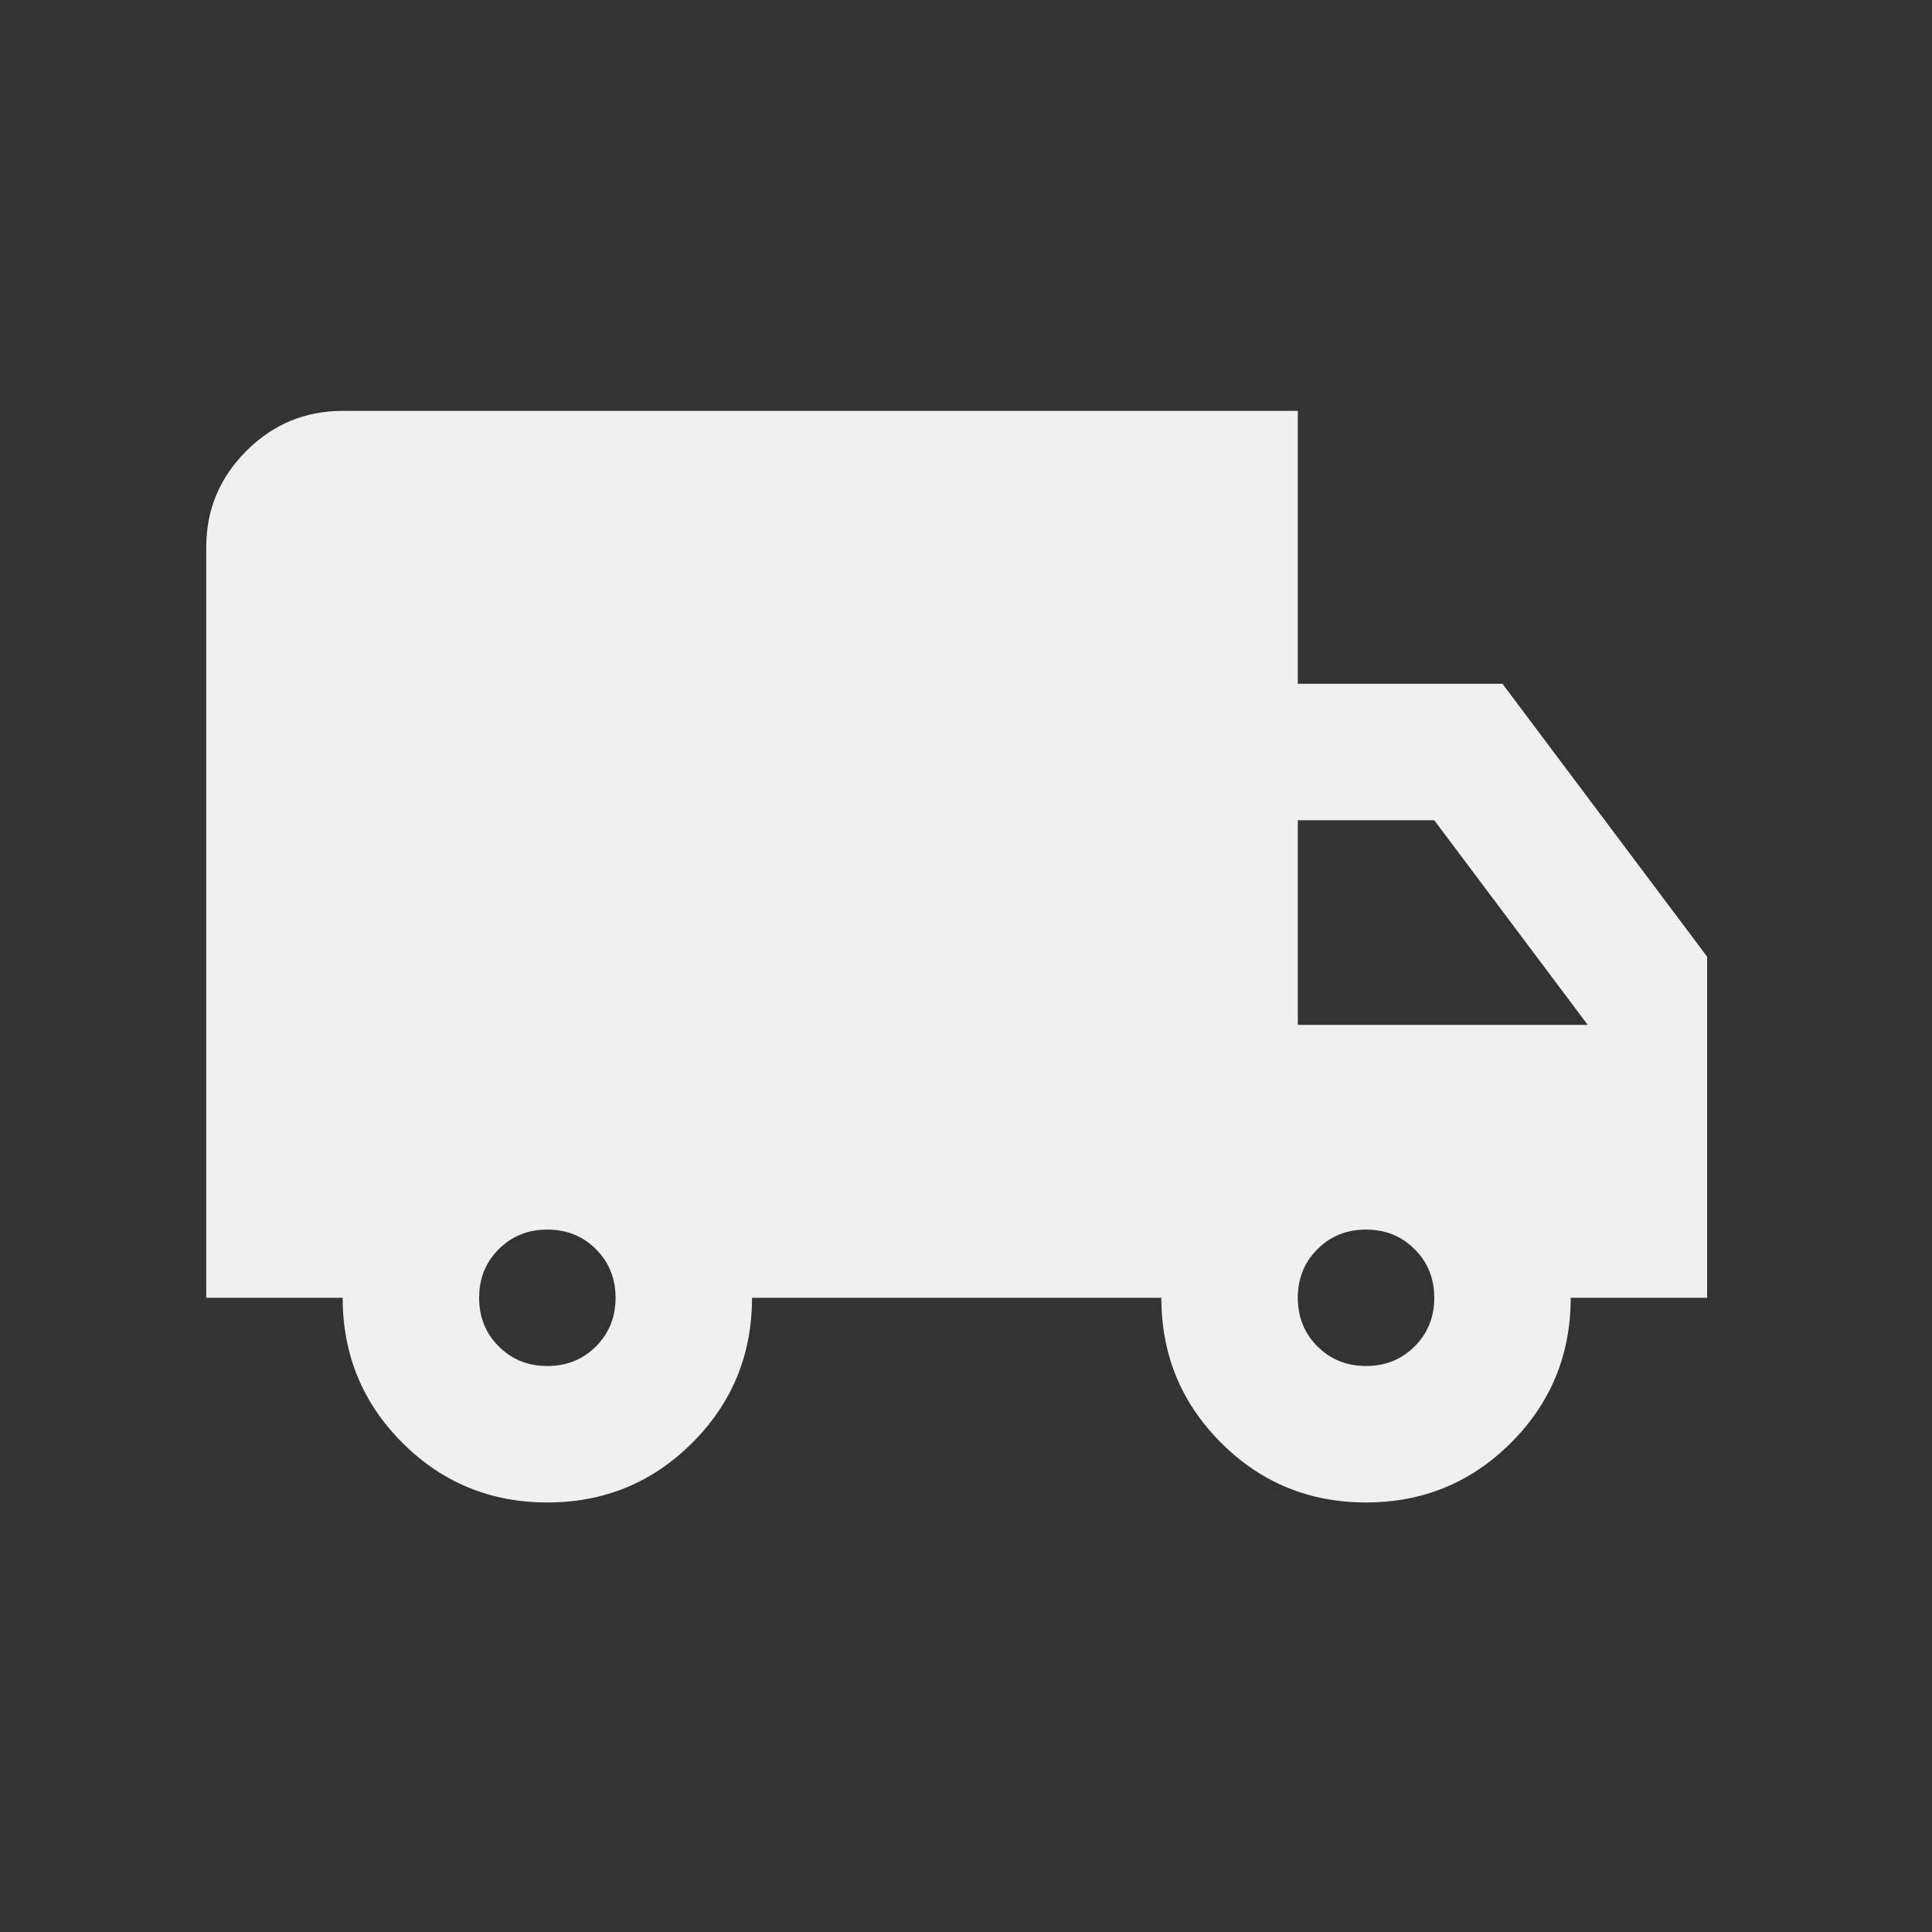 <svg width="70" height="70" viewBox="0 0 70 70" fill="none" xmlns="http://www.w3.org/2000/svg">
<rect x="0" y="0" width="70" height="70" fill="#333333" stroke="none"/>
<g id="Icons">
<g id="receipt_long">
<mask id="mask0_118_1273" style="mask-type:alpha" maskUnits="userSpaceOnUse" x="5" y="5" width="60" height="60">
<rect id="Bounding box" x="5.239" y="5.239" width="59.761" height="59.761" fill="#D9D9D9"/>
</mask>
<g mask="url(#mask0_118_1273)">
<g id="local_shipping">
<mask id="mask1_118_1273" style="mask-type:alpha" maskUnits="userSpaceOnUse" x="5" y="5" width="60" height="60">
<rect id="Bounding box_2" x="5" y="5" width="59.325" height="59.325" fill="#D9D9D9"/>
</mask>
<g mask="url(#mask1_118_1273)">
<path id="local_shipping_2" d="M19.831 54.437C17.771 54.437 16.021 53.716 14.579 52.274C13.137 50.833 12.416 49.082 12.416 47.022H7.472V19.831C7.472 18.472 7.956 17.308 8.924 16.34C9.892 15.371 11.056 14.887 12.416 14.887H47.022V24.775H54.437L61.853 34.662V47.022H56.909C56.909 49.082 56.188 50.833 54.746 52.274C53.304 53.716 51.554 54.437 49.494 54.437C47.434 54.437 45.683 53.716 44.241 52.274C42.799 50.833 42.078 49.082 42.078 47.022H27.247C27.247 49.082 26.526 50.833 25.084 52.274C23.642 53.716 21.891 54.437 19.831 54.437ZM19.831 49.493C20.532 49.493 21.119 49.257 21.593 48.783C22.066 48.309 22.303 47.722 22.303 47.022C22.303 46.321 22.066 45.734 21.593 45.261C21.119 44.787 20.532 44.55 19.831 44.55C19.131 44.55 18.544 44.787 18.07 45.261C17.596 45.734 17.36 46.321 17.36 47.022C17.36 47.722 17.596 48.309 18.07 48.783C18.544 49.257 19.131 49.493 19.831 49.493ZM49.494 49.493C50.194 49.493 50.781 49.257 51.255 48.783C51.729 48.309 51.966 47.722 51.966 47.022C51.966 46.321 51.729 45.734 51.255 45.261C50.781 44.787 50.194 44.55 49.494 44.55C48.793 44.55 48.206 44.787 47.733 45.261C47.259 45.734 47.022 46.321 47.022 47.022C47.022 47.722 47.259 48.309 47.733 48.783C48.206 49.257 48.793 49.493 49.494 49.493ZM47.022 37.134H57.527L51.966 29.719H47.022V37.134Z" fill="#F0F0F0"/>
</g>
</g>
</g>
</g>
</g>
</svg>
